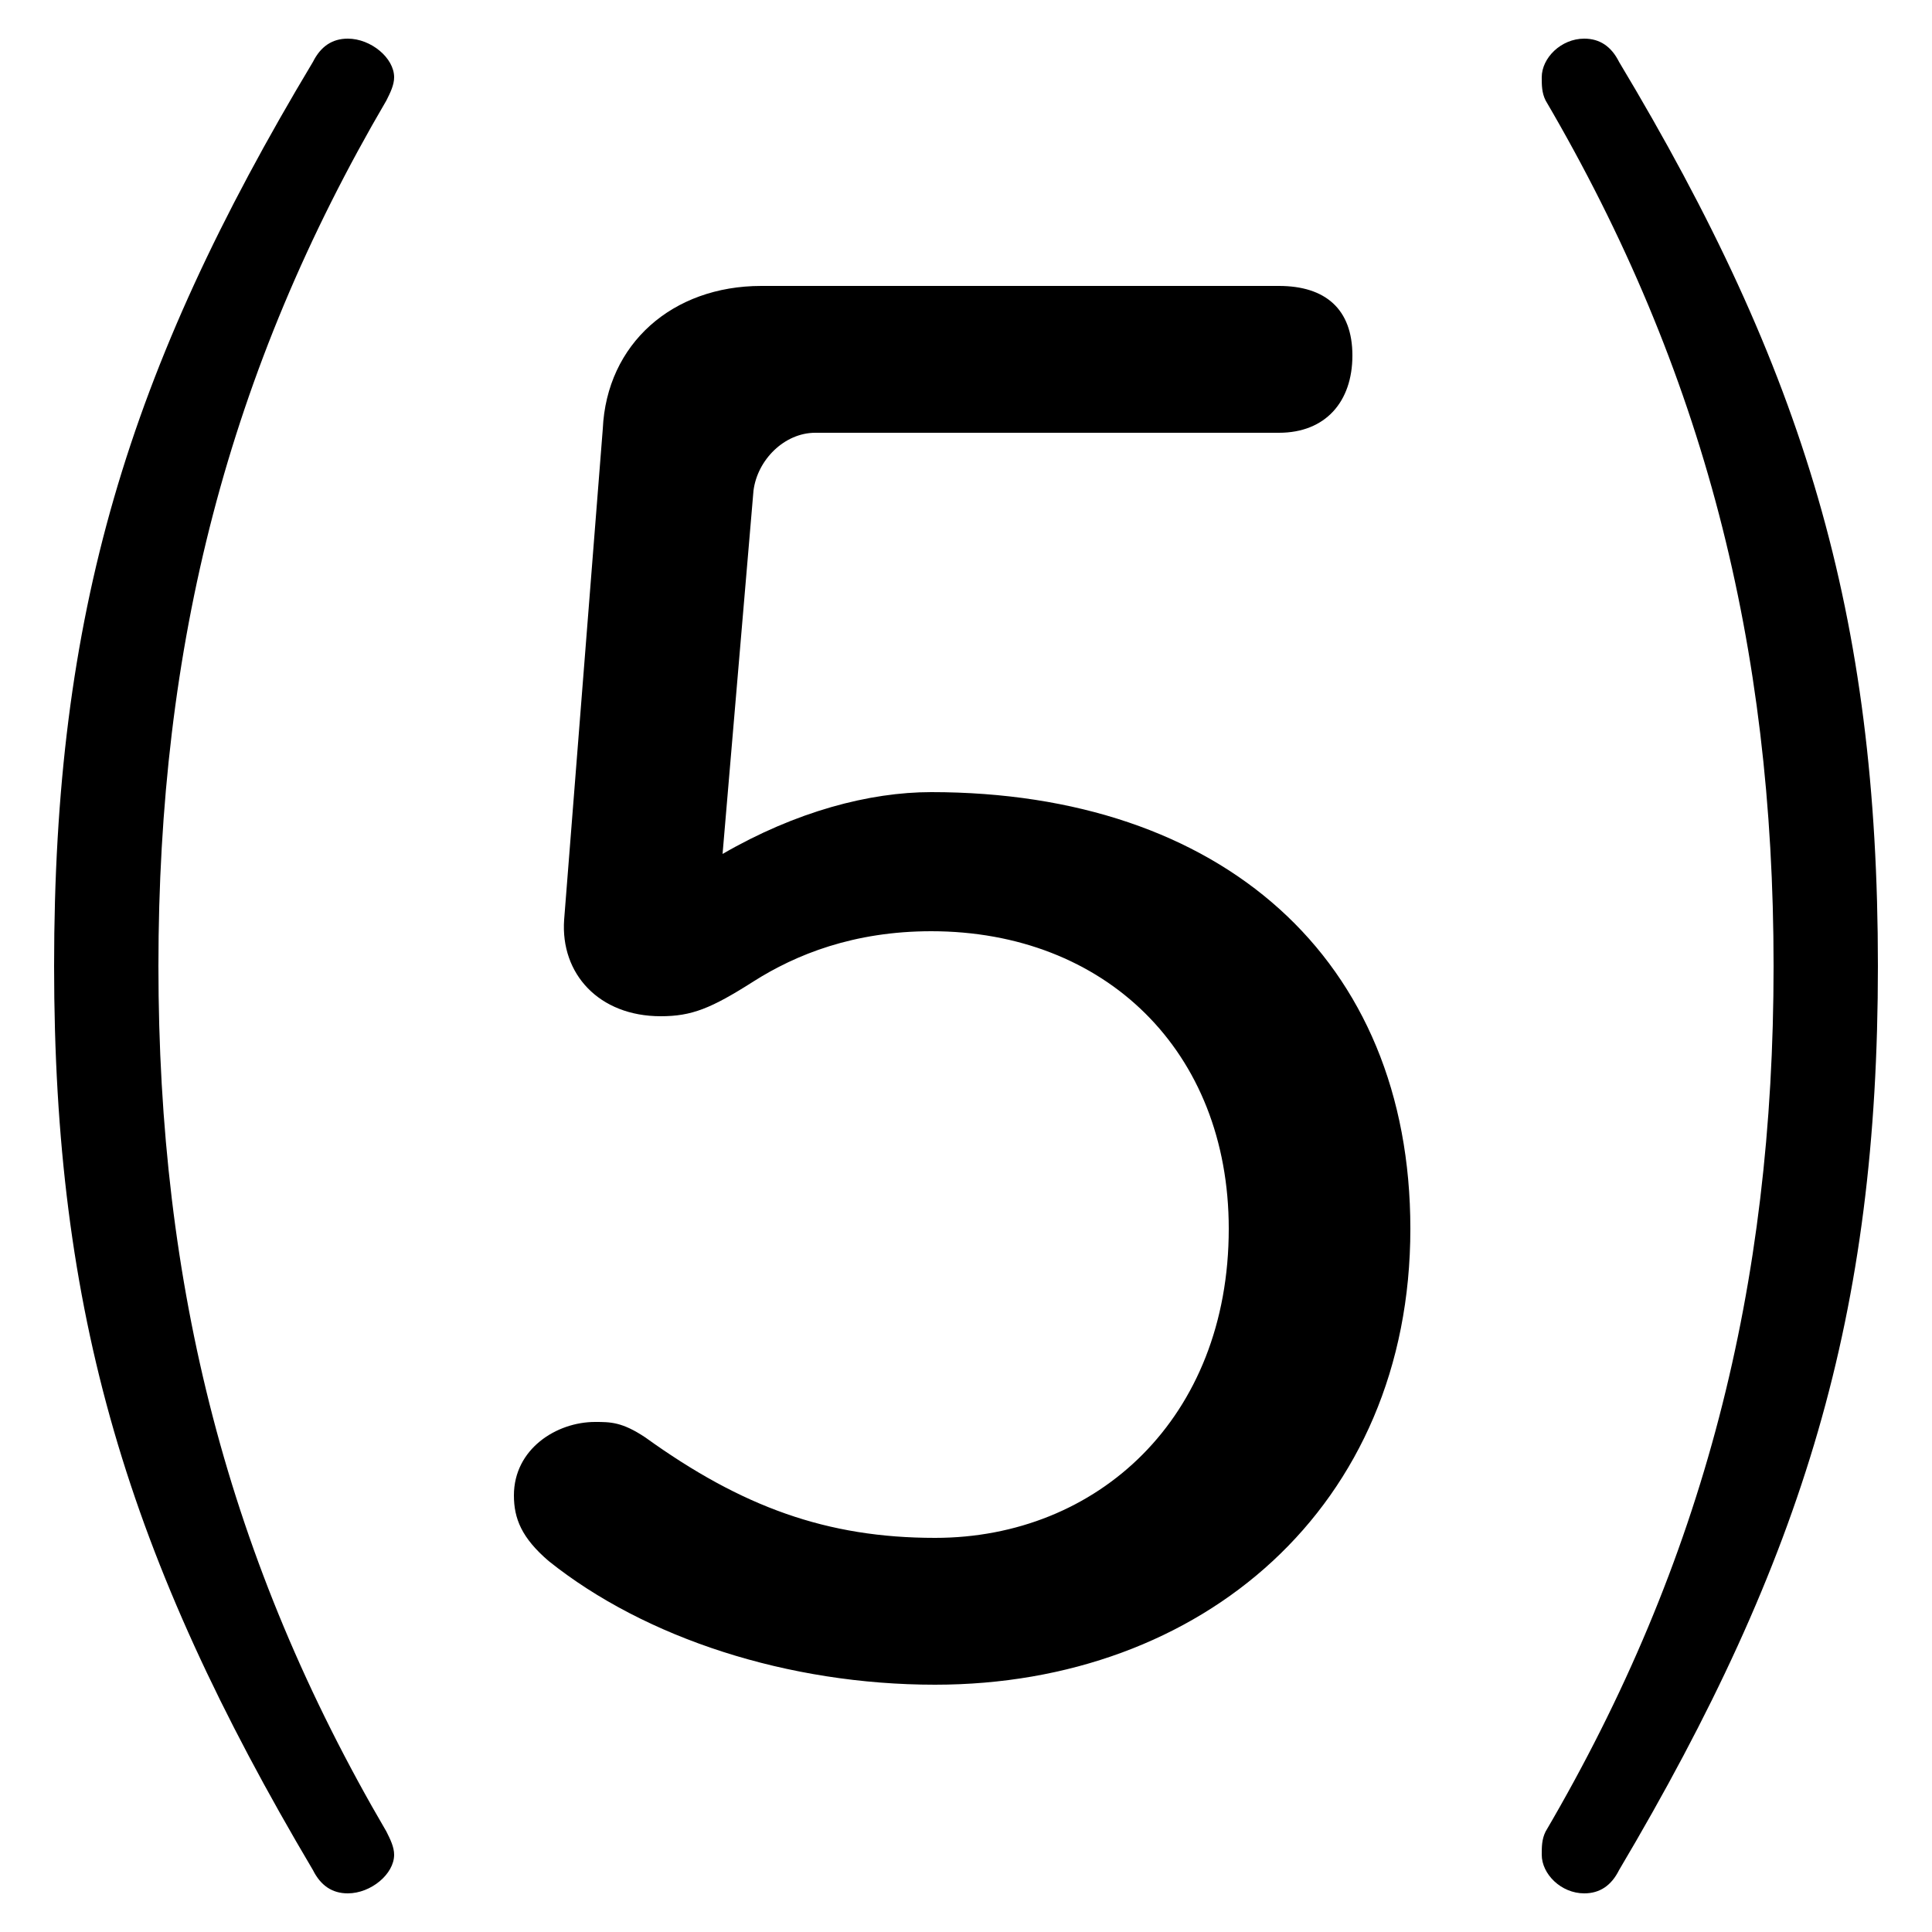 <svg xmlns="http://www.w3.org/2000/svg" viewBox="0 -44.0 50.0 50.0">
    <rect x="0" y="-44.0" width="50.0" height="50.0" fill="#808080" stroke="none"/>
    <g transform="scale(1, -1)">
        <!-- ボディの枠 -->
        <rect x="0" y="-6.0" width="50.0" height="50.0"
            stroke="white" fill="white"/>
        <!-- グリフ座標系の原点 -->
        <circle cx="0" cy="0" r="5" fill="white"/>
        <!-- グリフのアウトライン -->
        <g style="fill:black;stroke:#000000;stroke-width:0;stroke-linecap:round;stroke-linejoin:round;">
        <path d="M 19.5 31.3 C 19.6 32.1 20.3 32.8 21.1 32.8 L 33.1 32.8 C 34.3 32.8 35.0 33.6 35.0 34.8 C 35.0 36.0 34.3 36.6 33.1 36.6 L 19.7 36.6 C 17.4 36.6 15.7 35.1 15.6 32.9 L 14.6 20.2 C 14.5 18.8 15.5 17.7 17.1 17.7 C 17.9 17.7 18.4 17.9 19.5 18.6 C 20.6 19.3 22.1 19.9 24.1 19.9 C 28.6 19.9 31.8 16.8 31.8 12.2 C 31.8 7.3 28.4 4.2 24.2 4.2 C 21.4 4.2 19.2 5.0 16.7 6.8 C 16.1 7.2 15.8 7.2 15.4 7.2 C 14.4 7.2 13.3 6.5 13.3 5.3 C 13.3 4.7 13.5 4.2 14.2 3.6 C 16.7 1.6 20.4 0.4 24.2 0.4 C 31.1 0.4 36.5 5.0 36.5 12.2 C 36.5 19.2 31.6 23.5 24.1 23.5 C 22.5 23.5 20.6 23.0 18.7 21.9 Z M 1.4 19.0 C 1.4 10.0 3.3 3.7 8.1 -4.4 C 8.3 -4.8 8.6 -5.0 9.0 -5.0 C 9.6 -5.0 10.2 -4.5 10.2 -4.0 C 10.2 -3.8 10.1 -3.6 10.0 -3.4 C 5.9 3.6 4.1 10.7 4.1 19.0 C 4.1 27.3 5.9 34.4 10.0 41.4 C 10.1 41.6 10.2 41.8 10.2 42.0 C 10.2 42.5 9.6 43.0 9.0 43.0 C 8.6 43.0 8.3 42.8 8.1 42.4 C 3.3 34.4 1.4 28.1 1.4 19.0 Z M 48.6 19.0 C 48.6 28.1 46.7 34.4 41.9 42.4 C 41.7 42.8 41.4 43.0 41.0 43.0 C 40.4 43.0 39.9 42.5 39.9 42.0 C 39.9 41.8 39.9 41.6 40.0 41.4 C 44.1 34.4 45.9 27.3 45.9 19.0 C 45.9 10.7 44.1 3.6 40.0 -3.4 C 39.9 -3.6 39.9 -3.8 39.9 -4.0 C 39.9 -4.5 40.4 -5.0 41.0 -5.0 C 41.4 -5.0 41.7 -4.8 41.9 -4.4 C 46.7 3.7 48.6 10.0 48.6 19.0 Z"/>
    </g>
    </g>
</svg>
